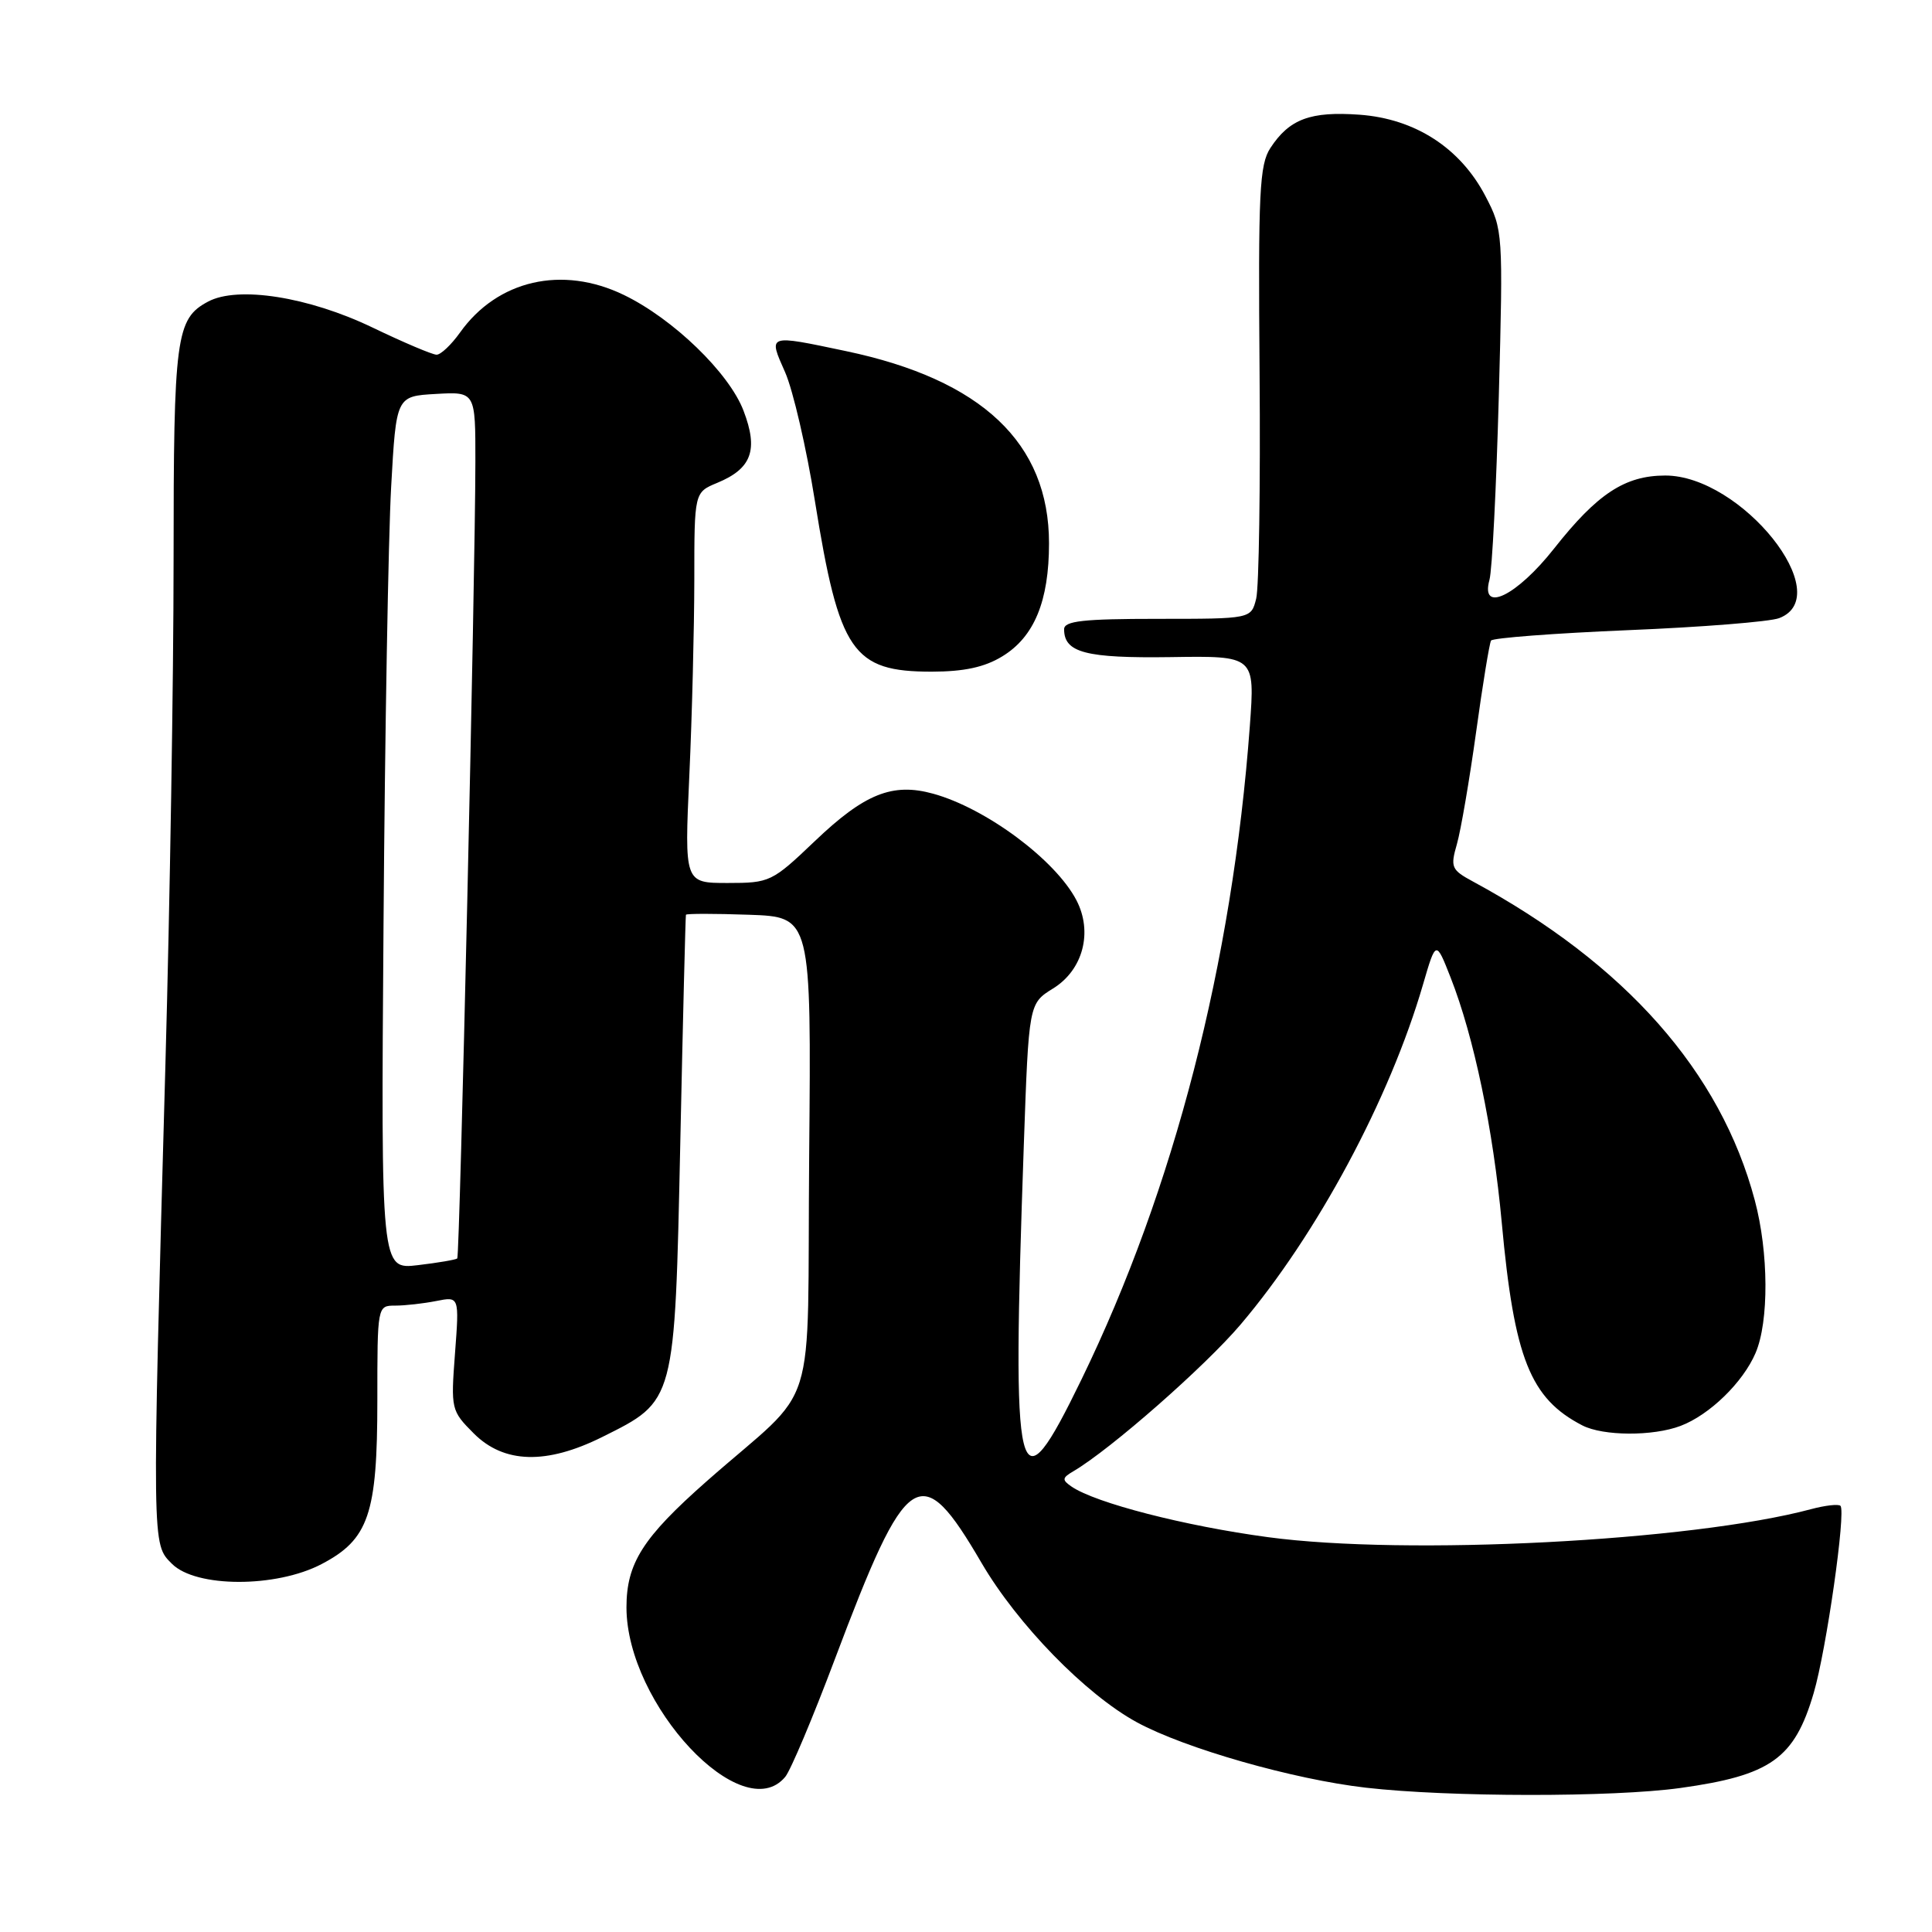 <?xml version="1.0" encoding="UTF-8" standalone="no"?>
<!DOCTYPE svg PUBLIC "-//W3C//DTD SVG 1.1//EN" "http://www.w3.org/Graphics/SVG/1.1/DTD/svg11.dtd" >
<svg xmlns="http://www.w3.org/2000/svg" xmlns:xlink="http://www.w3.org/1999/xlink" version="1.1" viewBox="0 0 256 256">
 <g >
 <path fill="currentColor"
d=" M 222.64 236.92 C 234.64 235.25 237.77 233.03 240.32 224.35 C 242.00 218.64 244.62 200.29 243.87 199.53 C 243.60 199.27 241.84 199.47 239.94 199.98 C 224.10 204.21 186.38 206.16 168.00 203.68 C 156.99 202.20 145.19 199.16 142.00 196.99 C 140.69 196.09 140.72 195.83 142.26 194.93 C 147.18 192.03 159.67 181.06 164.39 175.50 C 174.53 163.55 184.15 145.61 188.56 130.44 C 190.27 124.58 190.27 124.58 192.21 129.52 C 195.31 137.41 197.85 149.61 198.99 162.00 C 200.64 179.99 202.76 185.31 209.68 188.88 C 212.44 190.29 219.01 190.33 222.68 188.94 C 226.52 187.49 230.96 183.17 232.62 179.28 C 234.41 175.11 234.36 165.95 232.52 159.05 C 227.99 142.00 215.38 127.74 195.20 116.82 C 192.31 115.26 192.16 114.92 193.05 111.84 C 193.57 110.02 194.71 103.35 195.59 97.02 C 196.46 90.70 197.36 85.23 197.57 84.88 C 197.79 84.53 205.96 83.91 215.73 83.50 C 225.50 83.10 234.50 82.38 235.74 81.91 C 243.50 78.96 230.74 62.99 220.64 63.01 C 215.31 63.02 211.65 65.42 205.92 72.69 C 200.97 78.97 196.13 81.32 197.36 76.84 C 197.72 75.55 198.27 64.60 198.60 52.50 C 199.18 30.81 199.15 30.44 196.84 26.01 C 193.50 19.60 187.52 15.74 180.15 15.20 C 173.64 14.73 170.85 15.77 168.34 19.60 C 166.88 21.83 166.71 25.44 166.90 49.40 C 167.02 64.39 166.82 77.86 166.45 79.33 C 165.78 82.00 165.78 82.00 153.39 82.00 C 143.53 82.00 141.00 82.28 141.00 83.38 C 141.00 86.48 143.87 87.23 155.14 87.07 C 166.29 86.90 166.29 86.90 165.61 96.20 C 163.29 127.60 155.58 157.52 143.32 182.75 C 134.68 200.51 134.05 197.94 135.66 151.73 C 136.32 132.97 136.32 132.97 139.55 130.97 C 143.51 128.52 144.83 123.50 142.63 119.28 C 139.84 113.93 130.65 107.10 123.65 105.17 C 118.26 103.68 114.56 105.16 107.95 111.47 C 102.30 116.86 102.00 117.00 96.42 117.00 C 90.69 117.00 90.69 117.00 91.34 102.75 C 91.70 94.91 91.99 83.27 92.00 76.87 C 92.00 65.24 92.00 65.24 95.04 63.98 C 99.61 62.09 100.51 59.62 98.52 54.42 C 96.61 49.41 89.20 42.24 82.66 39.08 C 74.50 35.13 65.91 37.10 60.95 44.07 C 59.80 45.68 58.41 47.00 57.85 47.00 C 57.30 47.00 53.48 45.38 49.36 43.40 C 40.90 39.33 31.51 37.85 27.56 39.97 C 23.31 42.24 23.00 44.59 23.00 74.30 C 23.00 89.81 22.51 119.82 21.92 141.00 C 20.13 205.45 20.12 204.54 22.78 207.21 C 25.95 210.39 36.58 210.41 42.61 207.25 C 48.86 203.98 50.00 200.63 50.00 185.60 C 50.00 173.00 50.00 173.00 52.38 173.00 C 53.68 173.00 56.13 172.72 57.81 172.39 C 60.86 171.78 60.86 171.78 60.29 179.33 C 59.73 186.74 59.78 186.93 62.78 189.94 C 66.78 193.94 72.41 194.09 79.80 190.41 C 89.51 185.57 89.40 185.97 90.14 151.50 C 90.49 135.00 90.83 121.37 90.89 121.21 C 90.95 121.05 94.71 121.05 99.25 121.21 C 107.50 121.50 107.50 121.50 107.22 153.00 C 106.91 188.77 108.72 182.98 93.63 196.28 C 85.16 203.75 83.01 207.14 83.01 213.00 C 83.03 225.87 98.39 242.26 104.05 235.44 C 104.76 234.59 107.71 227.59 110.61 219.88 C 120.22 194.37 121.96 193.23 130.05 207.08 C 134.81 215.23 143.86 224.52 150.64 228.21 C 157.01 231.68 171.39 235.78 181.00 236.88 C 192.01 238.14 213.70 238.16 222.64 236.92 Z  M 132.81 86.97 C 137.04 84.40 139.00 79.65 139.00 71.99 C 139.00 58.72 130.12 50.31 112.08 46.52 C 101.63 44.32 101.79 44.27 104.03 49.32 C 105.08 51.70 106.86 59.38 107.98 66.39 C 111.20 86.42 112.96 89.00 123.47 89.00 C 127.75 88.99 130.46 88.41 132.81 86.97 Z  M 50.82 122.36 C 51.00 97.14 51.46 71.10 51.83 64.50 C 52.50 52.50 52.50 52.50 57.75 52.20 C 63.00 51.90 63.00 51.90 62.99 61.20 C 62.98 76.42 60.93 166.40 60.59 166.75 C 60.41 166.92 58.07 167.32 55.37 167.64 C 50.48 168.22 50.48 168.22 50.82 122.36 Z "/>
</g>
</svg>